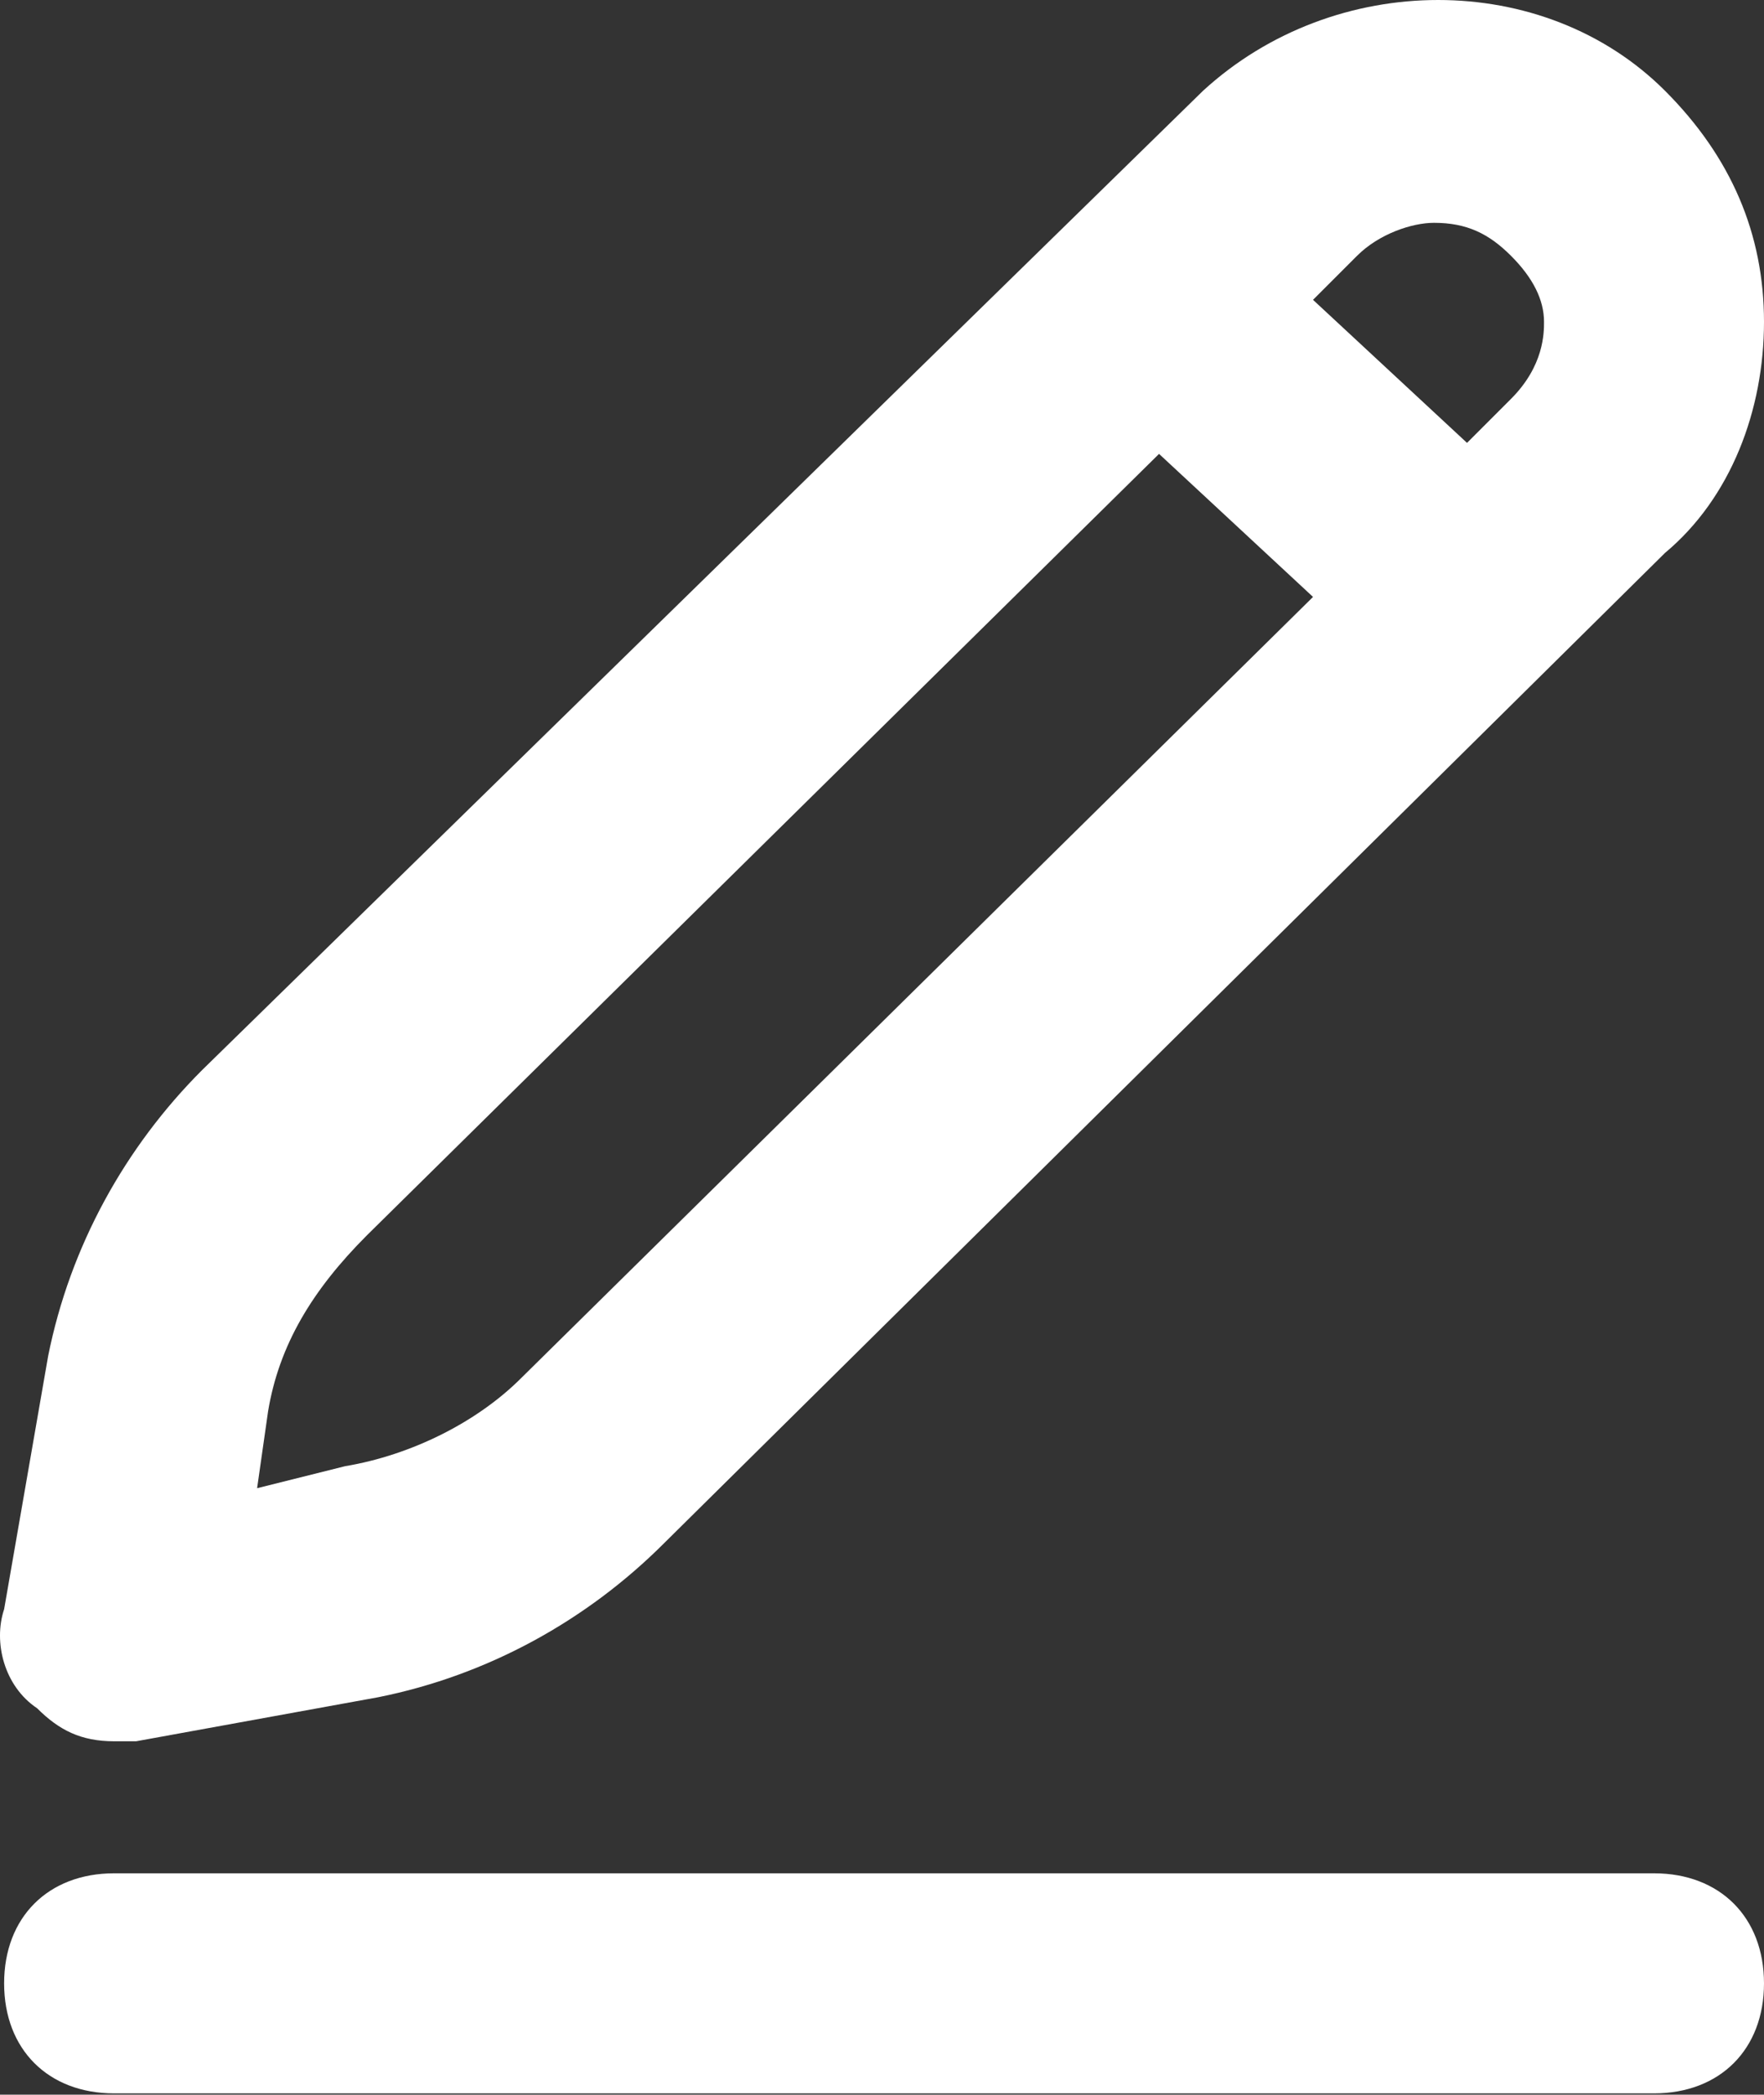<svg width="1000" height="1187" viewBox="0 0 1000 1187" fill="none" xmlns="http://www.w3.org/2000/svg">
<rect x="0" y="0" width="1000" height="1187" fill="#333333" stroke="none"/>
<path d="M64.692 986.75H77.163L214.341 961.808C276.695 949.337 332.814 918.16 376.461 874.513L943.882 313.328C981.294 282.151 1000 232.268 1000 182.385C1000 132.502 981.294 88.854 943.882 51.442C875.292 -17.147 756.82 -17.147 681.995 51.442L114.575 606.391C70.927 650.039 39.751 706.157 27.28 768.511L2.338 911.925C-3.897 930.631 2.338 955.573 21.044 968.044C33.515 980.514 45.986 986.75 64.692 986.75ZM769.291 144.973C781.761 132.502 800.468 126.267 812.938 126.267C831.645 126.267 844.115 132.502 856.586 144.973C869.057 157.444 875.292 169.914 875.292 182.385C875.292 188.62 875.292 207.327 856.586 226.033L831.645 250.974L744.349 169.914L769.291 144.973ZM151.988 799.688C158.223 762.276 176.929 731.099 208.106 699.922L657.054 257.21L744.349 338.27L295.401 780.982C270.46 805.924 233.048 824.63 195.635 830.865L145.752 843.336L151.988 799.688ZM937.646 1061.57H64.692C27.28 1061.57 2.338 1086.52 2.338 1123.93C2.338 1161.34 27.28 1186.28 64.692 1186.28H937.646C975.058 1186.28 1000 1161.34 1000 1123.93C1000 1086.52 975.058 1061.57 937.646 1061.57Z" fill="white"/>
</svg>
